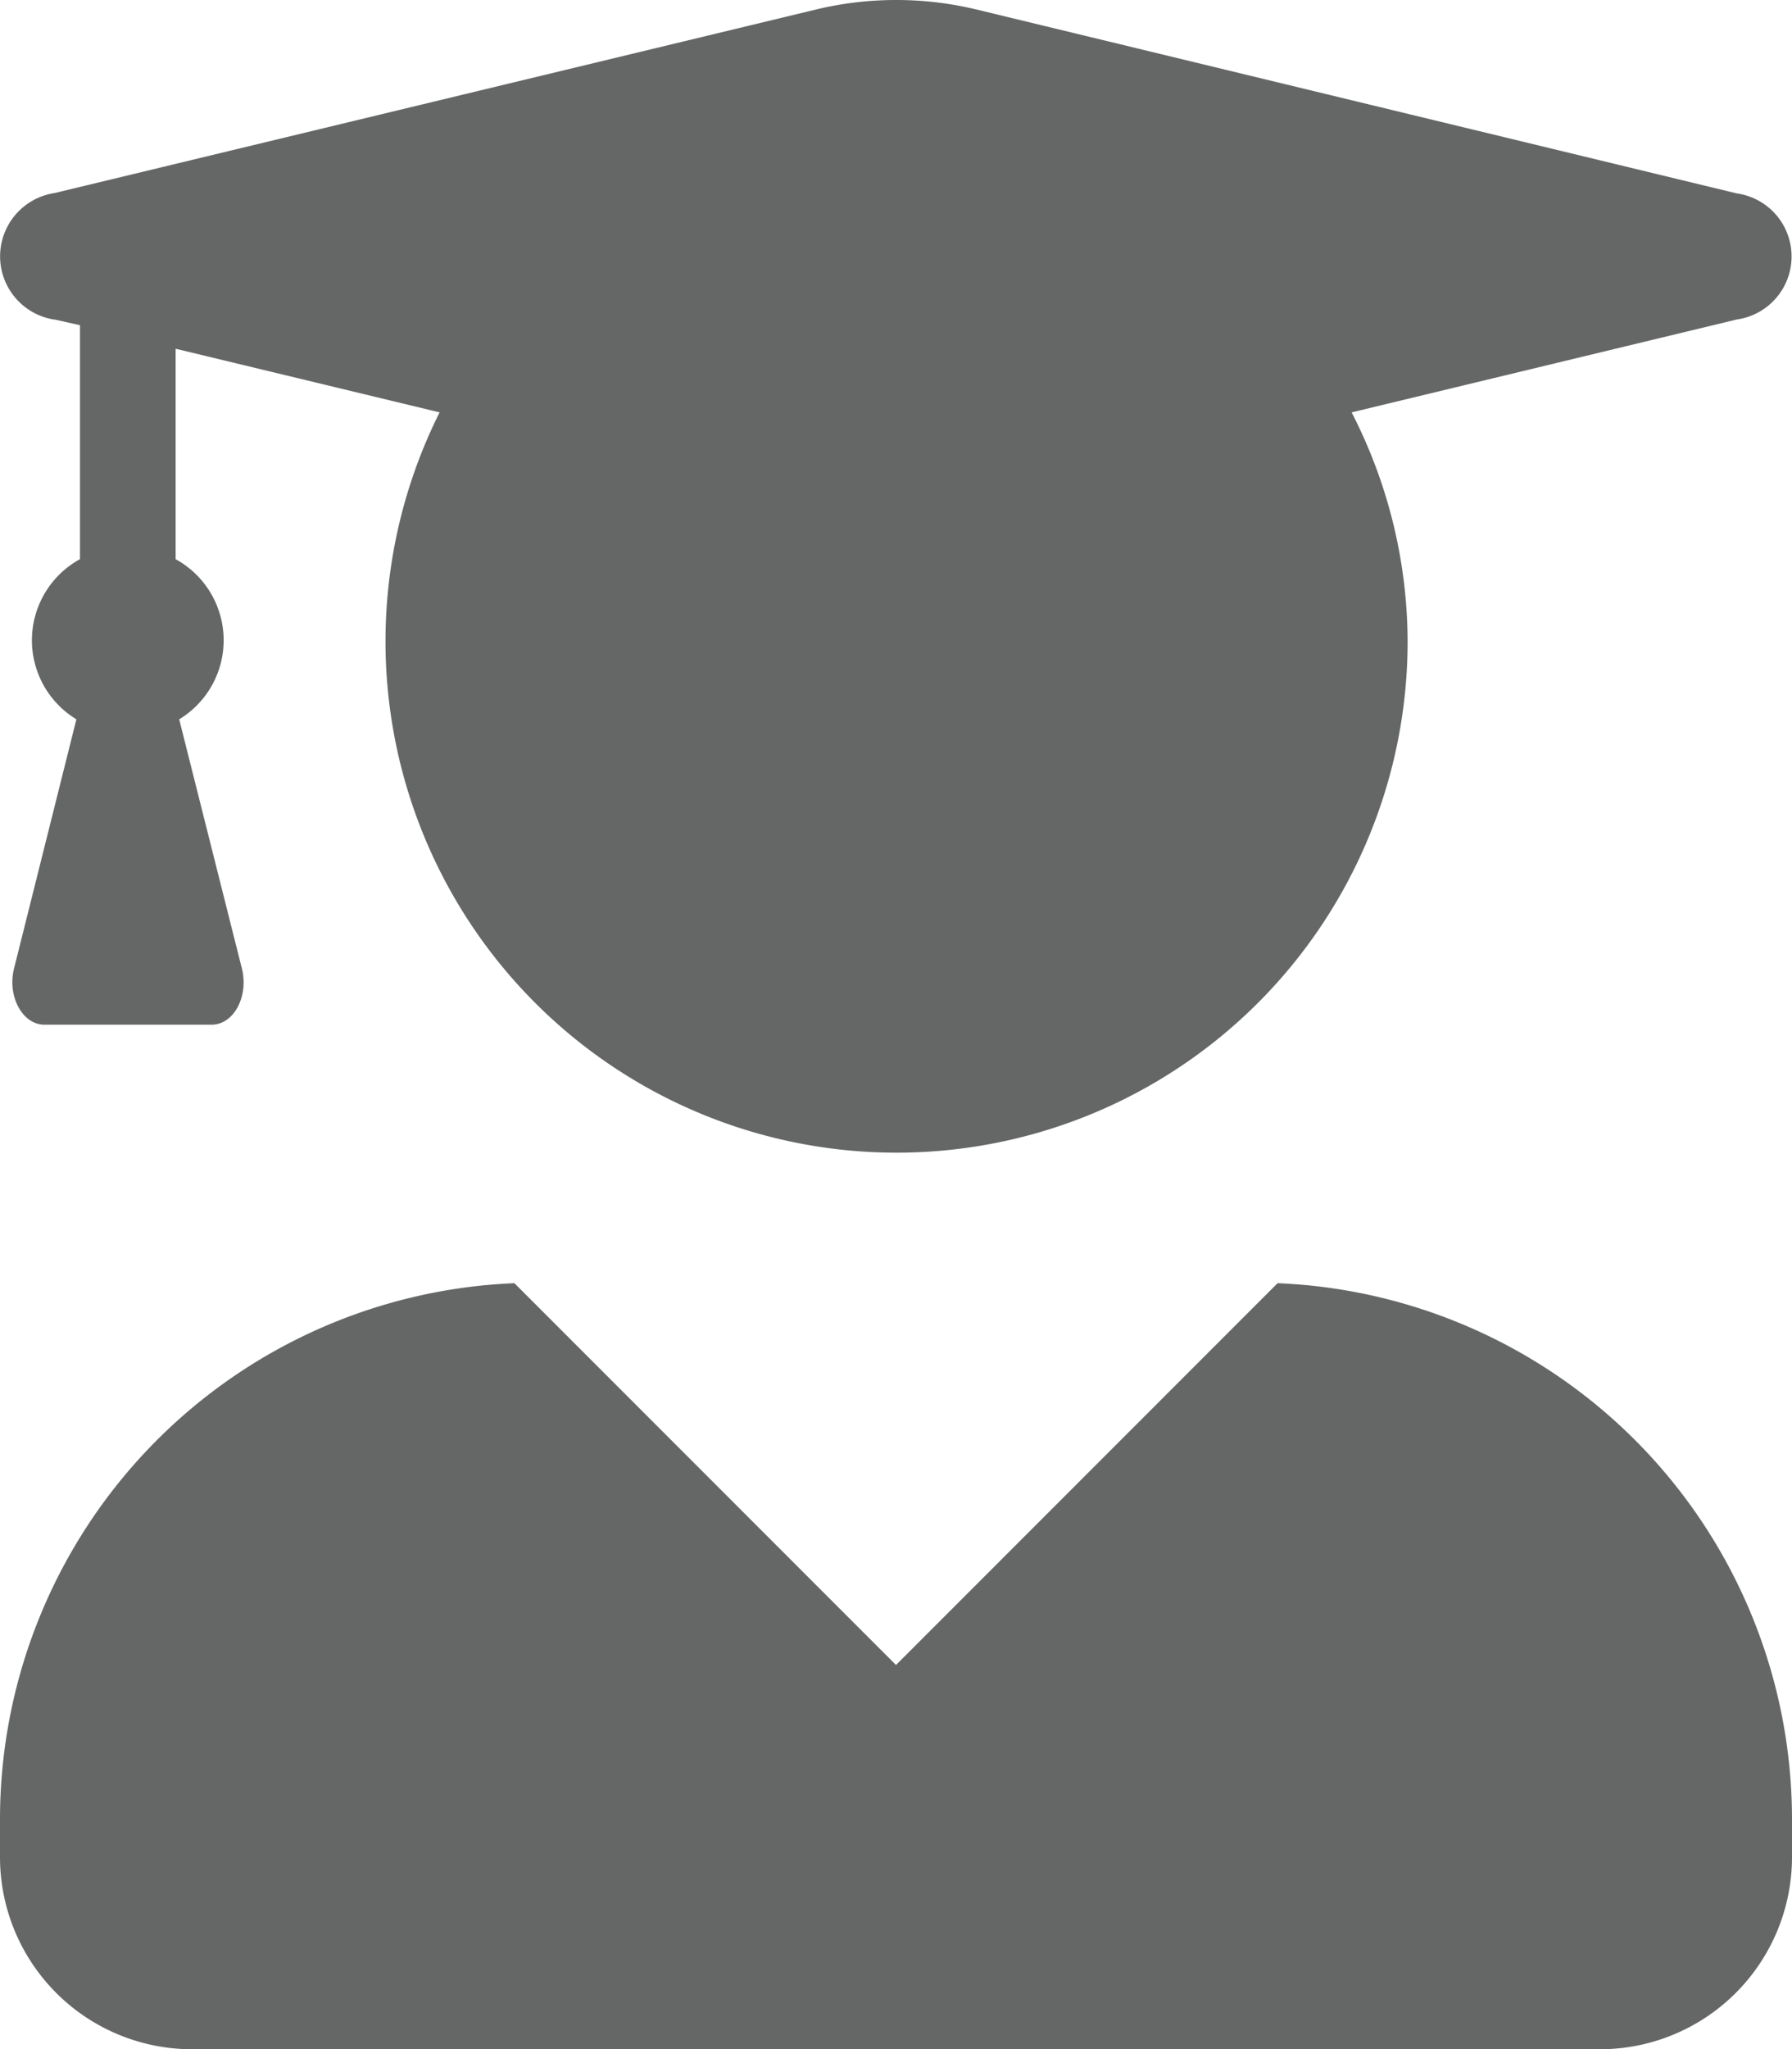 <svg xmlns="http://www.w3.org/2000/svg" width="16" height="18.287" viewBox="0 0 16 18.287">
  <path id="Icon_awesome-user-graduate" data-name="Icon awesome-user-graduate" d="M11.407,11.449,8,14.856,4.593,11.449A4.789,4.789,0,0,0,0,16.228v.343a1.715,1.715,0,0,0,1.714,1.714H14.286A1.715,1.715,0,0,0,16,16.571v-.343a4.789,4.789,0,0,0-4.593-4.779ZM.486,2.849.714,2.9V4.988A.825.825,0,0,0,.682,6.417L.125,8.642c-.061.246.075.5.271.5H1.889c.2,0,.332-.254.271-.5L1.6,6.417a.825.825,0,0,0-.032-1.429V3.11l2.357.568a4.563,4.563,0,1,0,8.643,2.036,4.49,4.49,0,0,0-.5-2.036l3.439-.829a.568.568,0,0,0,0-1.125L8.711.081a3.068,3.068,0,0,0-1.418,0L.486,1.721a.571.571,0,0,0,0,1.129Z" transform="translate(0 0.002)" fill="#656666"/>
</svg>
